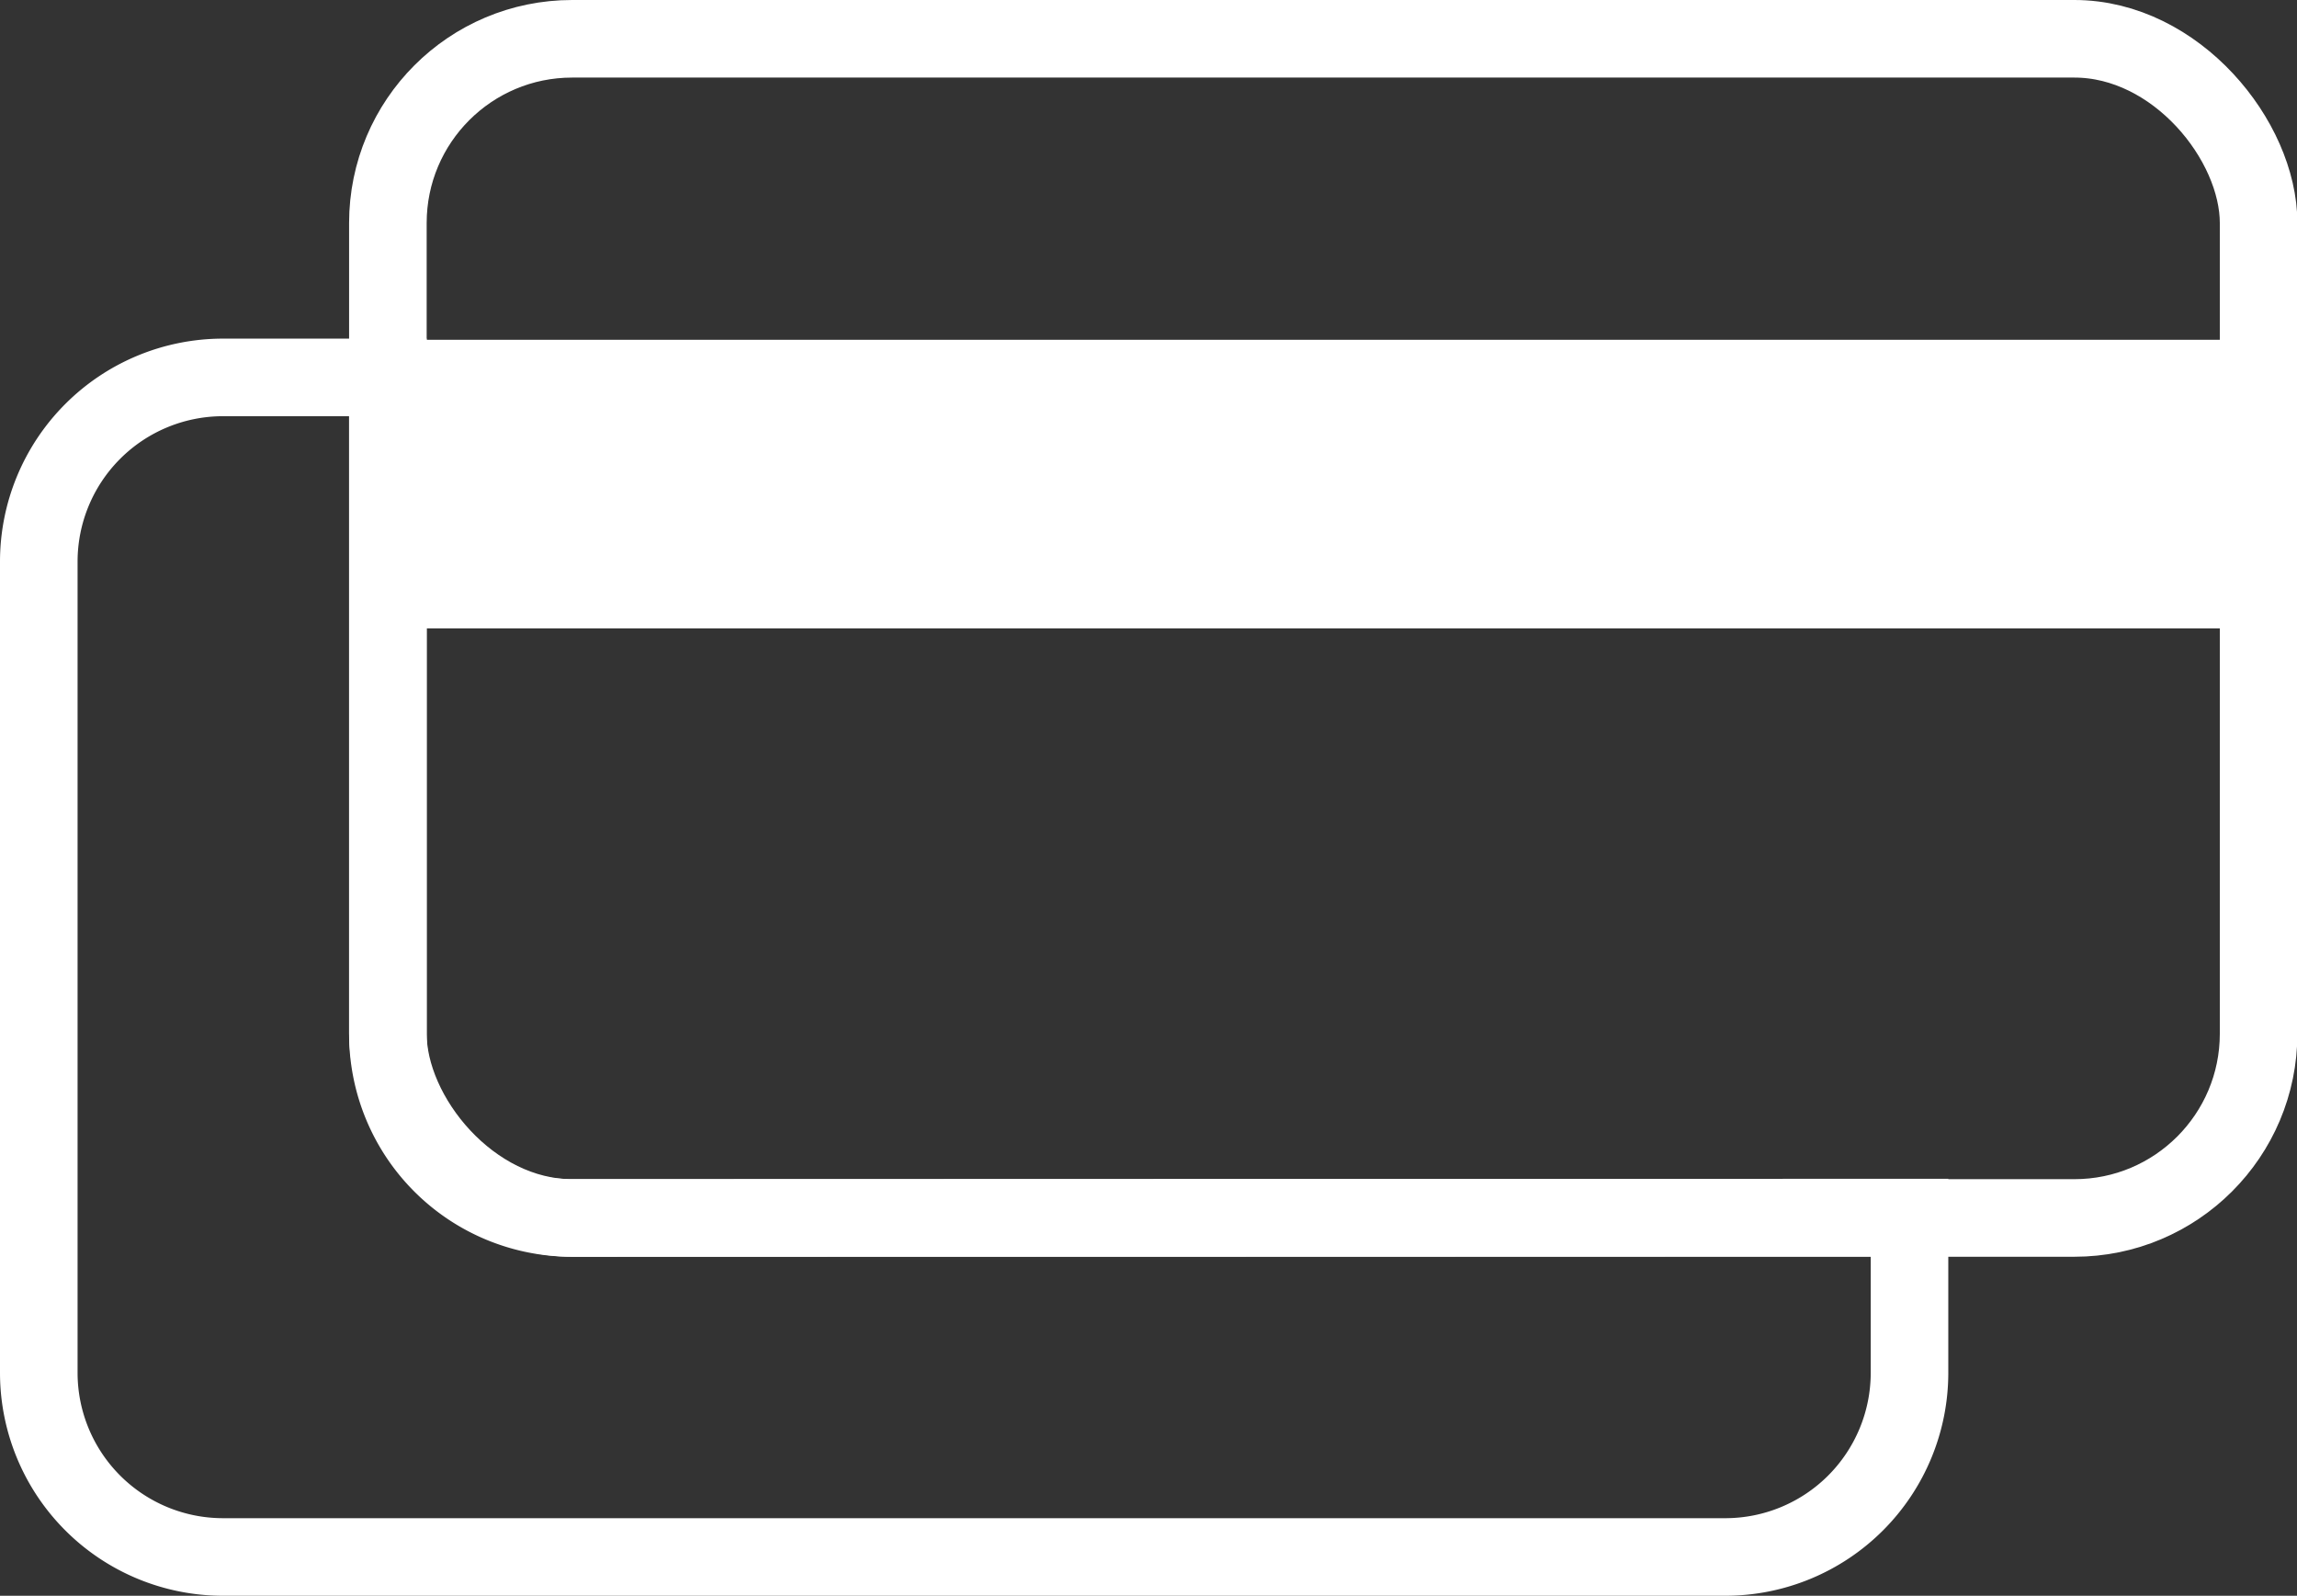 <svg xmlns="http://www.w3.org/2000/svg" viewBox="0 0 59.22 41.14"><rect x="0" y="0" width="59.22" height="41.14" fill="#333333" stroke="none"/><defs><style>.cls-1{fill:none;stroke:#fff;stroke-miterlimit:10;stroke-width:2px;}.cls-2{fill:#fff;}</style></defs><title>credit_card_inverted</title><g id="Layer_2" data-name="Layer 2"><g id="Layer_1-2" data-name="Layer 1"><rect class="cls-1" x="10" y="1" width="48.23" height="30.4" rx="4.75" ry="4.75"/><rect class="cls-2" x="10" y="8.76" width="48.23" height="7.44"/><path class="cls-1" d="M14.74,31.4A4.74,4.74,0,0,1,10,26.66V9.73H5.75A4.75,4.75,0,0,0,1,14.48V35.39a4.75,4.75,0,0,0,4.75,4.75H44.48a4.75,4.75,0,0,0,4.75-4.75v-4Z"/></g></g></svg>